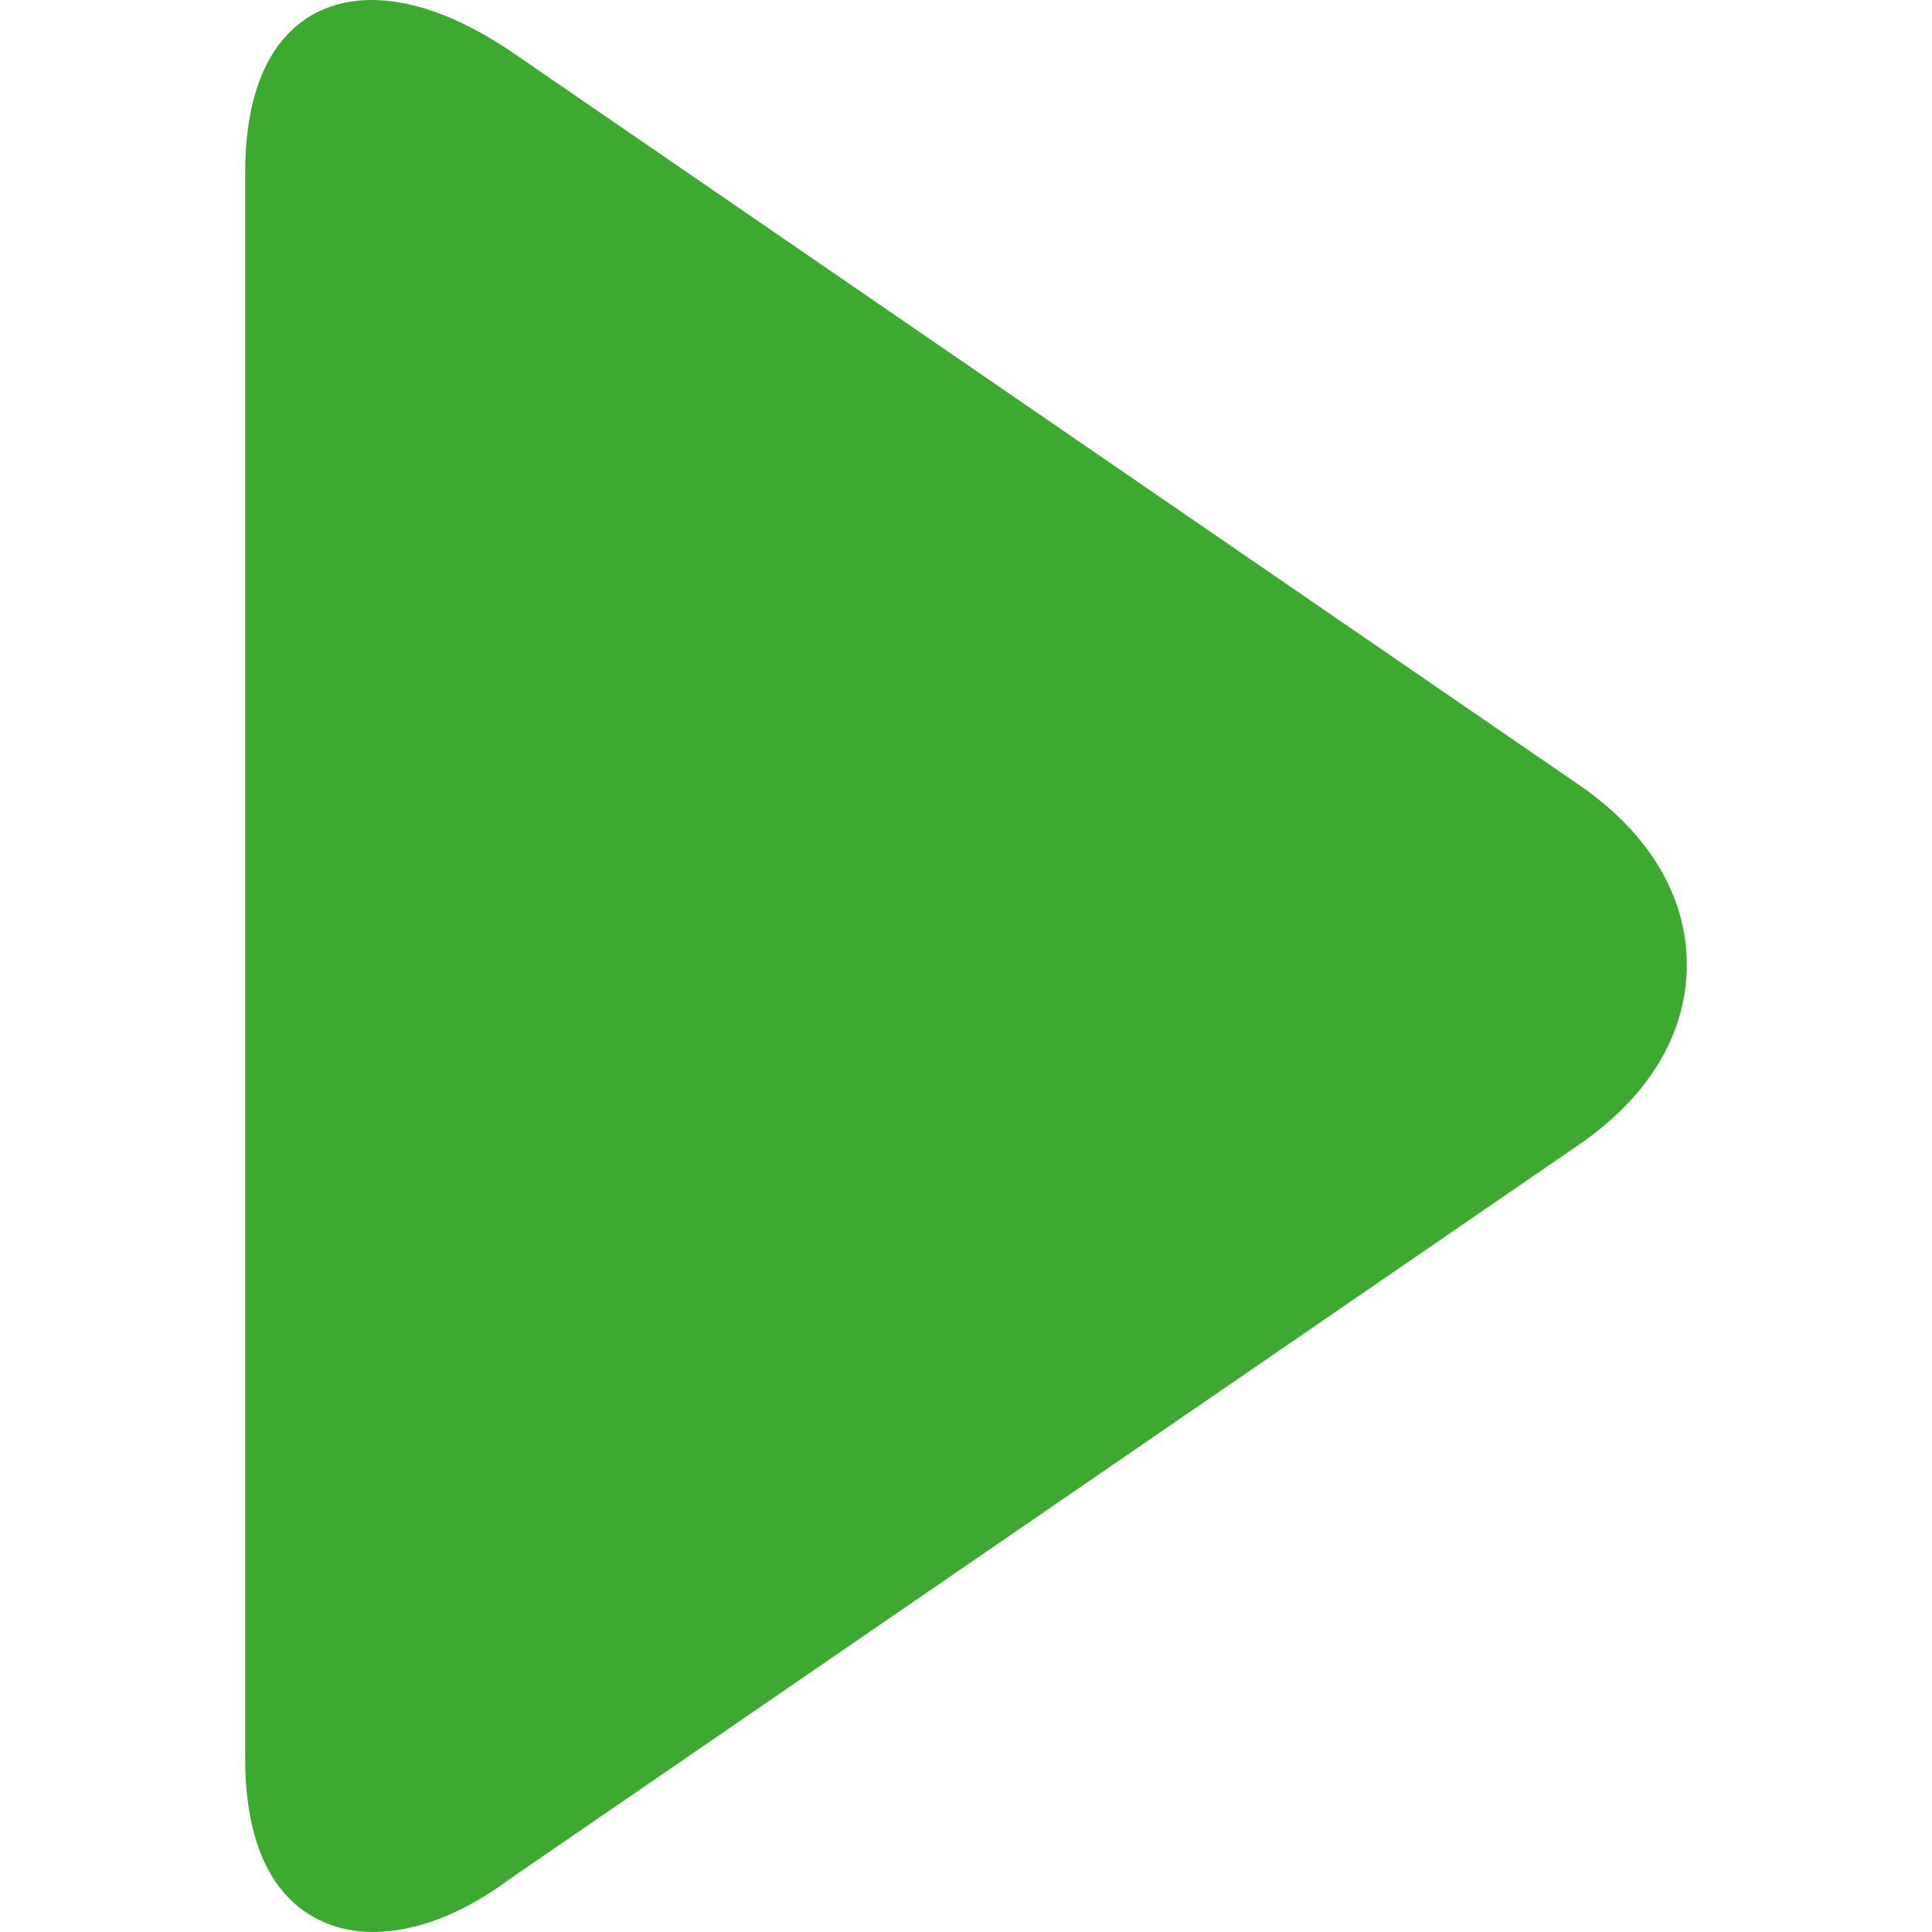<?xml version="1.0" encoding="iso-8859-1"?>
<!-- Generator: Adobe Illustrator 19.0.0, SVG Export Plug-In . SVG Version: 6.00 Build 0)  -->
<svg version="1.1" id="Layer_1" xmlns="http://www.w3.org/2000/svg" xmlns:xlink="http://www.w3.org/1999/xlink" x="0px" y="0px"
	 viewBox="0 0 503.363 503.363" style="enable-background:new 0 0 503.363 503.363;" xml:space="preserve">
<path style="fill:#3DA930;" d="M131.082,486.563c-34.8,24-63.2,14.4-63.2-28v-413.6c0-42.4,28.4-52,63.2-28l278.4,191.2
	c34.8,24,34.8,63.2,0,86.8L131.082,486.563z"/>
<path style="fill:#3DA930;" d="M97.082,503.363c-5.2,0-10.4-1.2-14.8-3.6c-8.4-4.4-18.4-15.2-18.4-41.6v-413.2c0-26.4,10-37.2,18.4-41.6
	c13.2-6.8,31.2-3.2,50.8,10l278.4,191.2c18,12.4,28,28.8,28,46.8s-10,34.4-28,46.8l-278.4,191.2
	C120.282,498.963,107.882,503.363,97.082,503.363z M97.082,8.163c-4,0-7.6,0.8-10.8,2.4c-9.2,4.8-14.4,16.8-14.4,34.4v413.6
	c0,17.6,4.8,29.6,14.4,34.4c10.4,5.6,26,2,42.8-9.6l0,0l278.4-191.2c15.6-10.8,24.4-25.2,24.4-40c0-15.2-8.8-29.2-24.4-40
	l-278.4-191.2C117.082,12.163,106.282,8.163,97.082,8.163z"/>
<g>
</g>
<g>
</g>
<g>
</g>
<g>
</g>
<g>
</g>
<g>
</g>
<g>
</g>
<g>
</g>
<g>
</g>
<g>
</g>
<g>
</g>
<g>
</g>
<g>
</g>
<g>
</g>
<g>
</g>
</svg>
